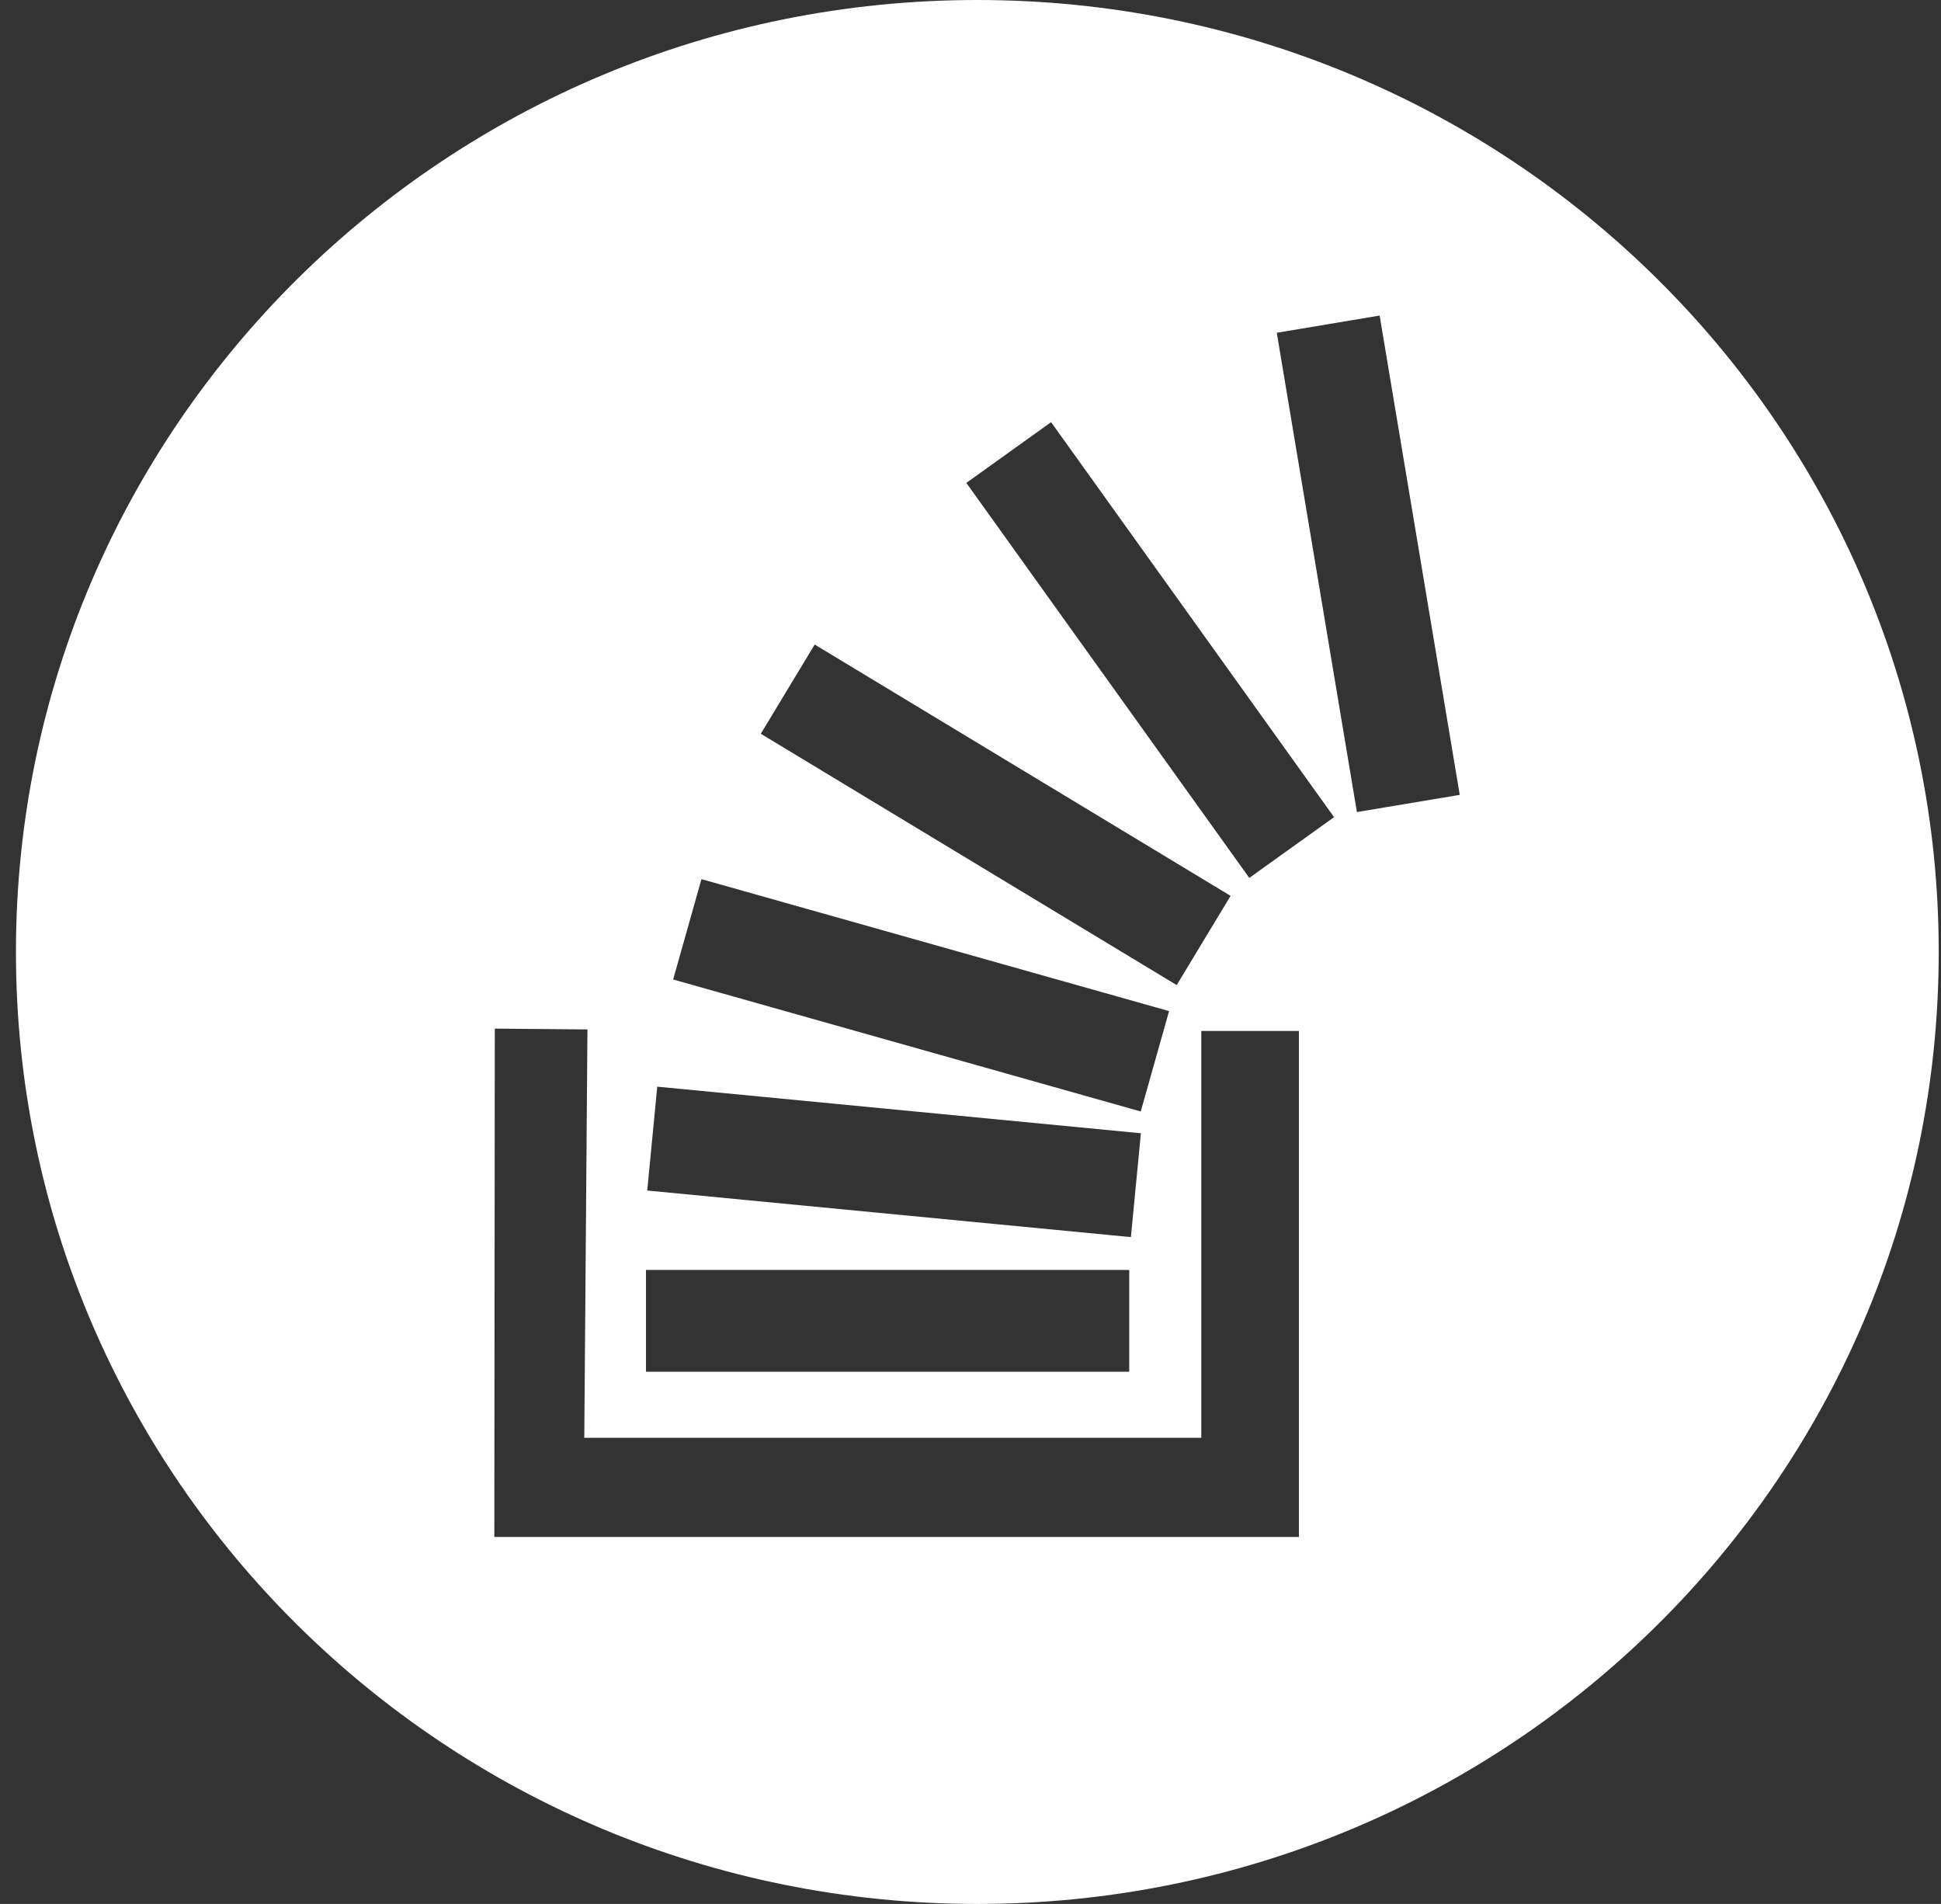 <?xml version="1.0" encoding="UTF-8"?>
<svg width="52px" height="51px" viewBox="0 0 52 51" version="1.1" xmlns="http://www.w3.org/2000/svg" xmlns:xlink="http://www.w3.org/1999/xlink">
    <rect x="0" y="0" width="52" height="51" fill="#333333" stroke="none"/>
    <title>stackoverflow-darkicon-</title>
    <g id="Icons" stroke="none" stroke-width="1" fill="none" fill-rule="evenodd">
        <g id="stackoverflow-dark" transform="translate(-6, -7)" fill="#FFFFFF" fill-rule="nonzero">
            <path d="M32.183,7 C46.408,7 57.939,18.416 57.939,32.5 C57.939,46.584 46.408,58 32.183,58 C17.957,58 6.427,46.584 6.427,32.5 C6.427,18.416 17.957,7 32.183,7 Z M19.256,34.553 L19.243,48.17 L40.798,48.17 L40.798,34.615 L38.183,34.615 L38.183,45.513 L21.653,45.513 L21.738,34.575 L19.256,34.553 Z M36.253,41.017 L23.306,41.017 L23.306,43.744 L36.253,43.744 L36.253,41.017 Z M23.608,36.108 L23.34,38.89 L36.297,40.138 L36.565,37.356 L23.608,36.108 Z M24.792,30.549 L24.034,33.237 L36.561,36.773 L37.32,34.084 L24.792,30.549 Z M27.826,24.265 L26.382,26.655 L37.524,33.387 L38.968,30.997 L27.826,24.265 Z M34.159,18.308 L31.888,19.935 L39.469,30.516 L41.74,28.889 L34.159,18.308 Z M42.961,15.453 L40.205,15.914 L42.352,28.752 L45.107,28.292 L42.961,15.453 Z"></path>
        </g>
    </g>
</svg>